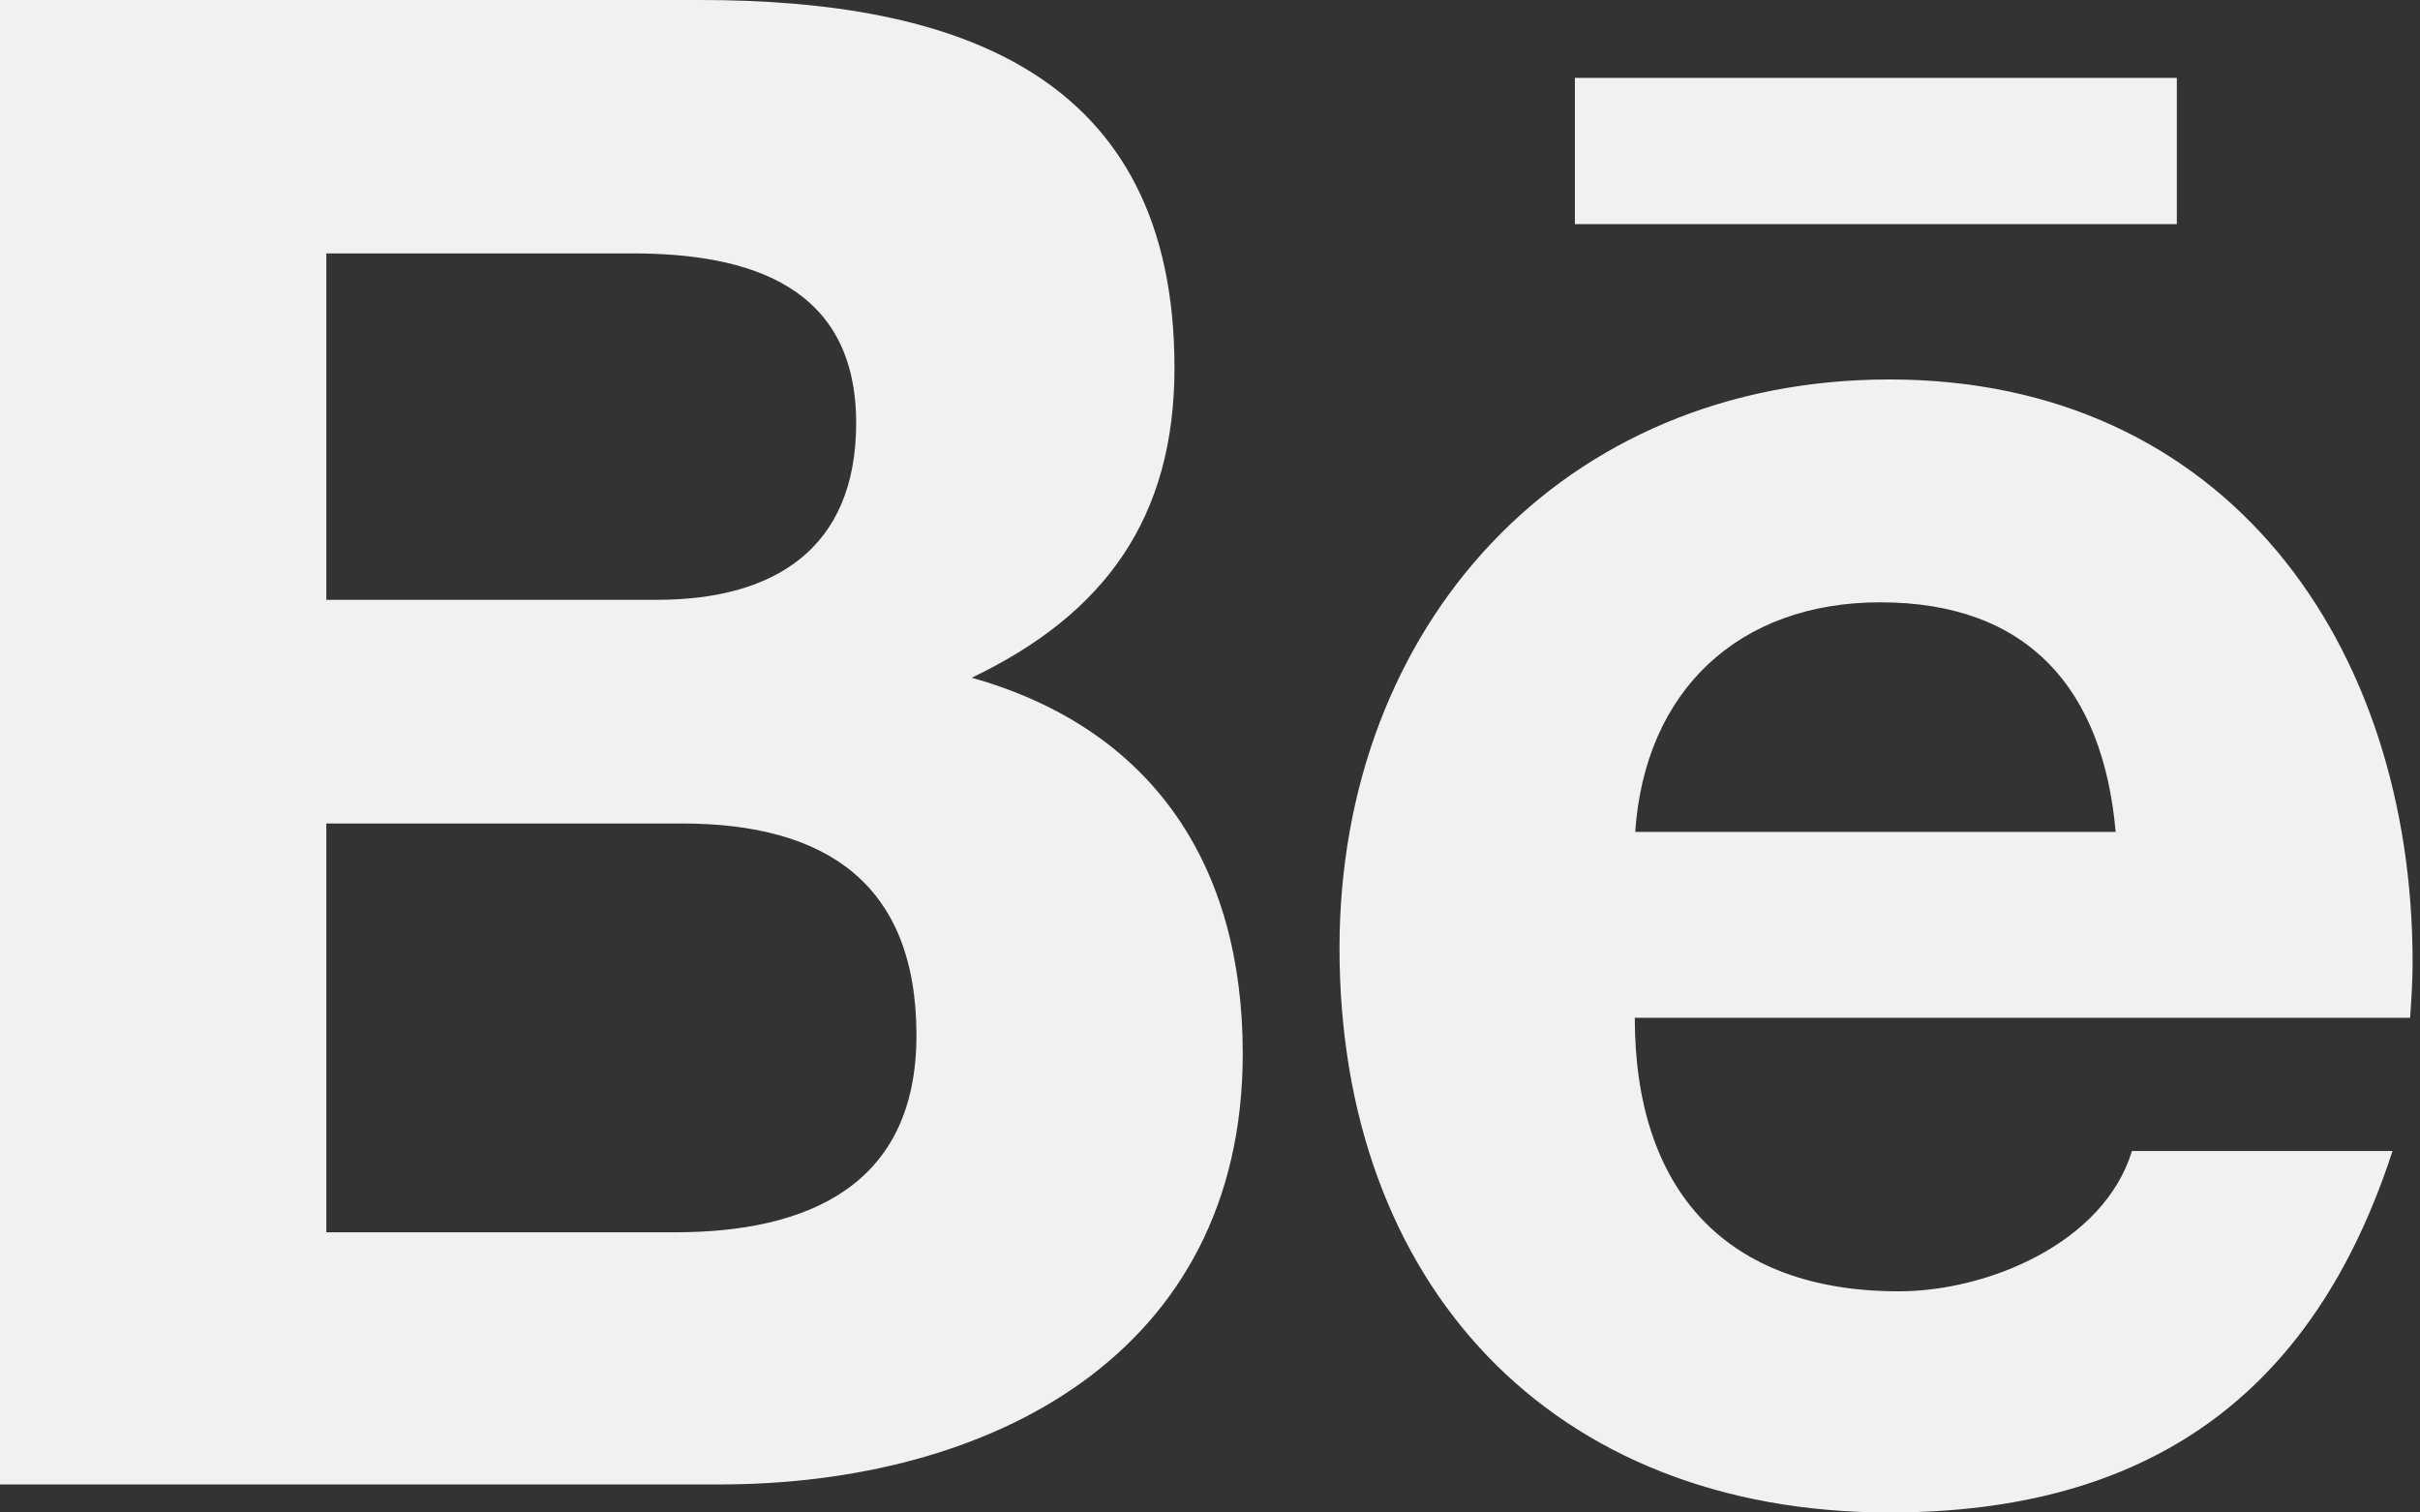 <svg width="56" height="35" viewBox="0 0 56 35" fill="none" xmlns="http://www.w3.org/2000/svg">
<rect x="0" y="0" width="56" height="35" fill="#333333" stroke="none"/>
<path d="M22.487 15.683C25.569 14.209 27.178 11.98 27.178 8.51C27.178 1.667 22.08 0 16.196 0H0V34.351H16.652C22.894 34.351 28.758 31.356 28.758 24.377C28.758 20.064 26.713 16.875 22.487 15.683ZM7.551 5.864H14.636C17.36 5.864 19.812 6.63 19.812 9.79C19.812 12.707 17.902 13.88 15.208 13.88H7.551V5.864ZM15.624 28.516H7.551V19.056H15.78C19.104 19.056 21.207 20.442 21.207 23.96C21.207 27.43 18.697 28.516 15.624 28.516ZM50.373 5.186H36.444V1.803H50.373V5.186ZM55.829 22.274C55.829 14.917 51.526 8.781 43.723 8.781C36.144 8.781 30.997 14.481 30.997 21.944C30.997 29.688 35.872 35 43.723 35C49.665 35 53.513 32.325 55.364 26.635H49.335C48.686 28.758 46.011 29.882 43.937 29.882C39.934 29.882 37.83 27.537 37.83 23.553H55.771C55.8 23.146 55.829 22.71 55.829 22.274ZM37.84 19.25C38.063 15.983 40.234 13.938 43.51 13.938C46.941 13.938 48.667 15.954 48.957 19.25H37.84Z" fill="#F1F1F1"/>
</svg>
